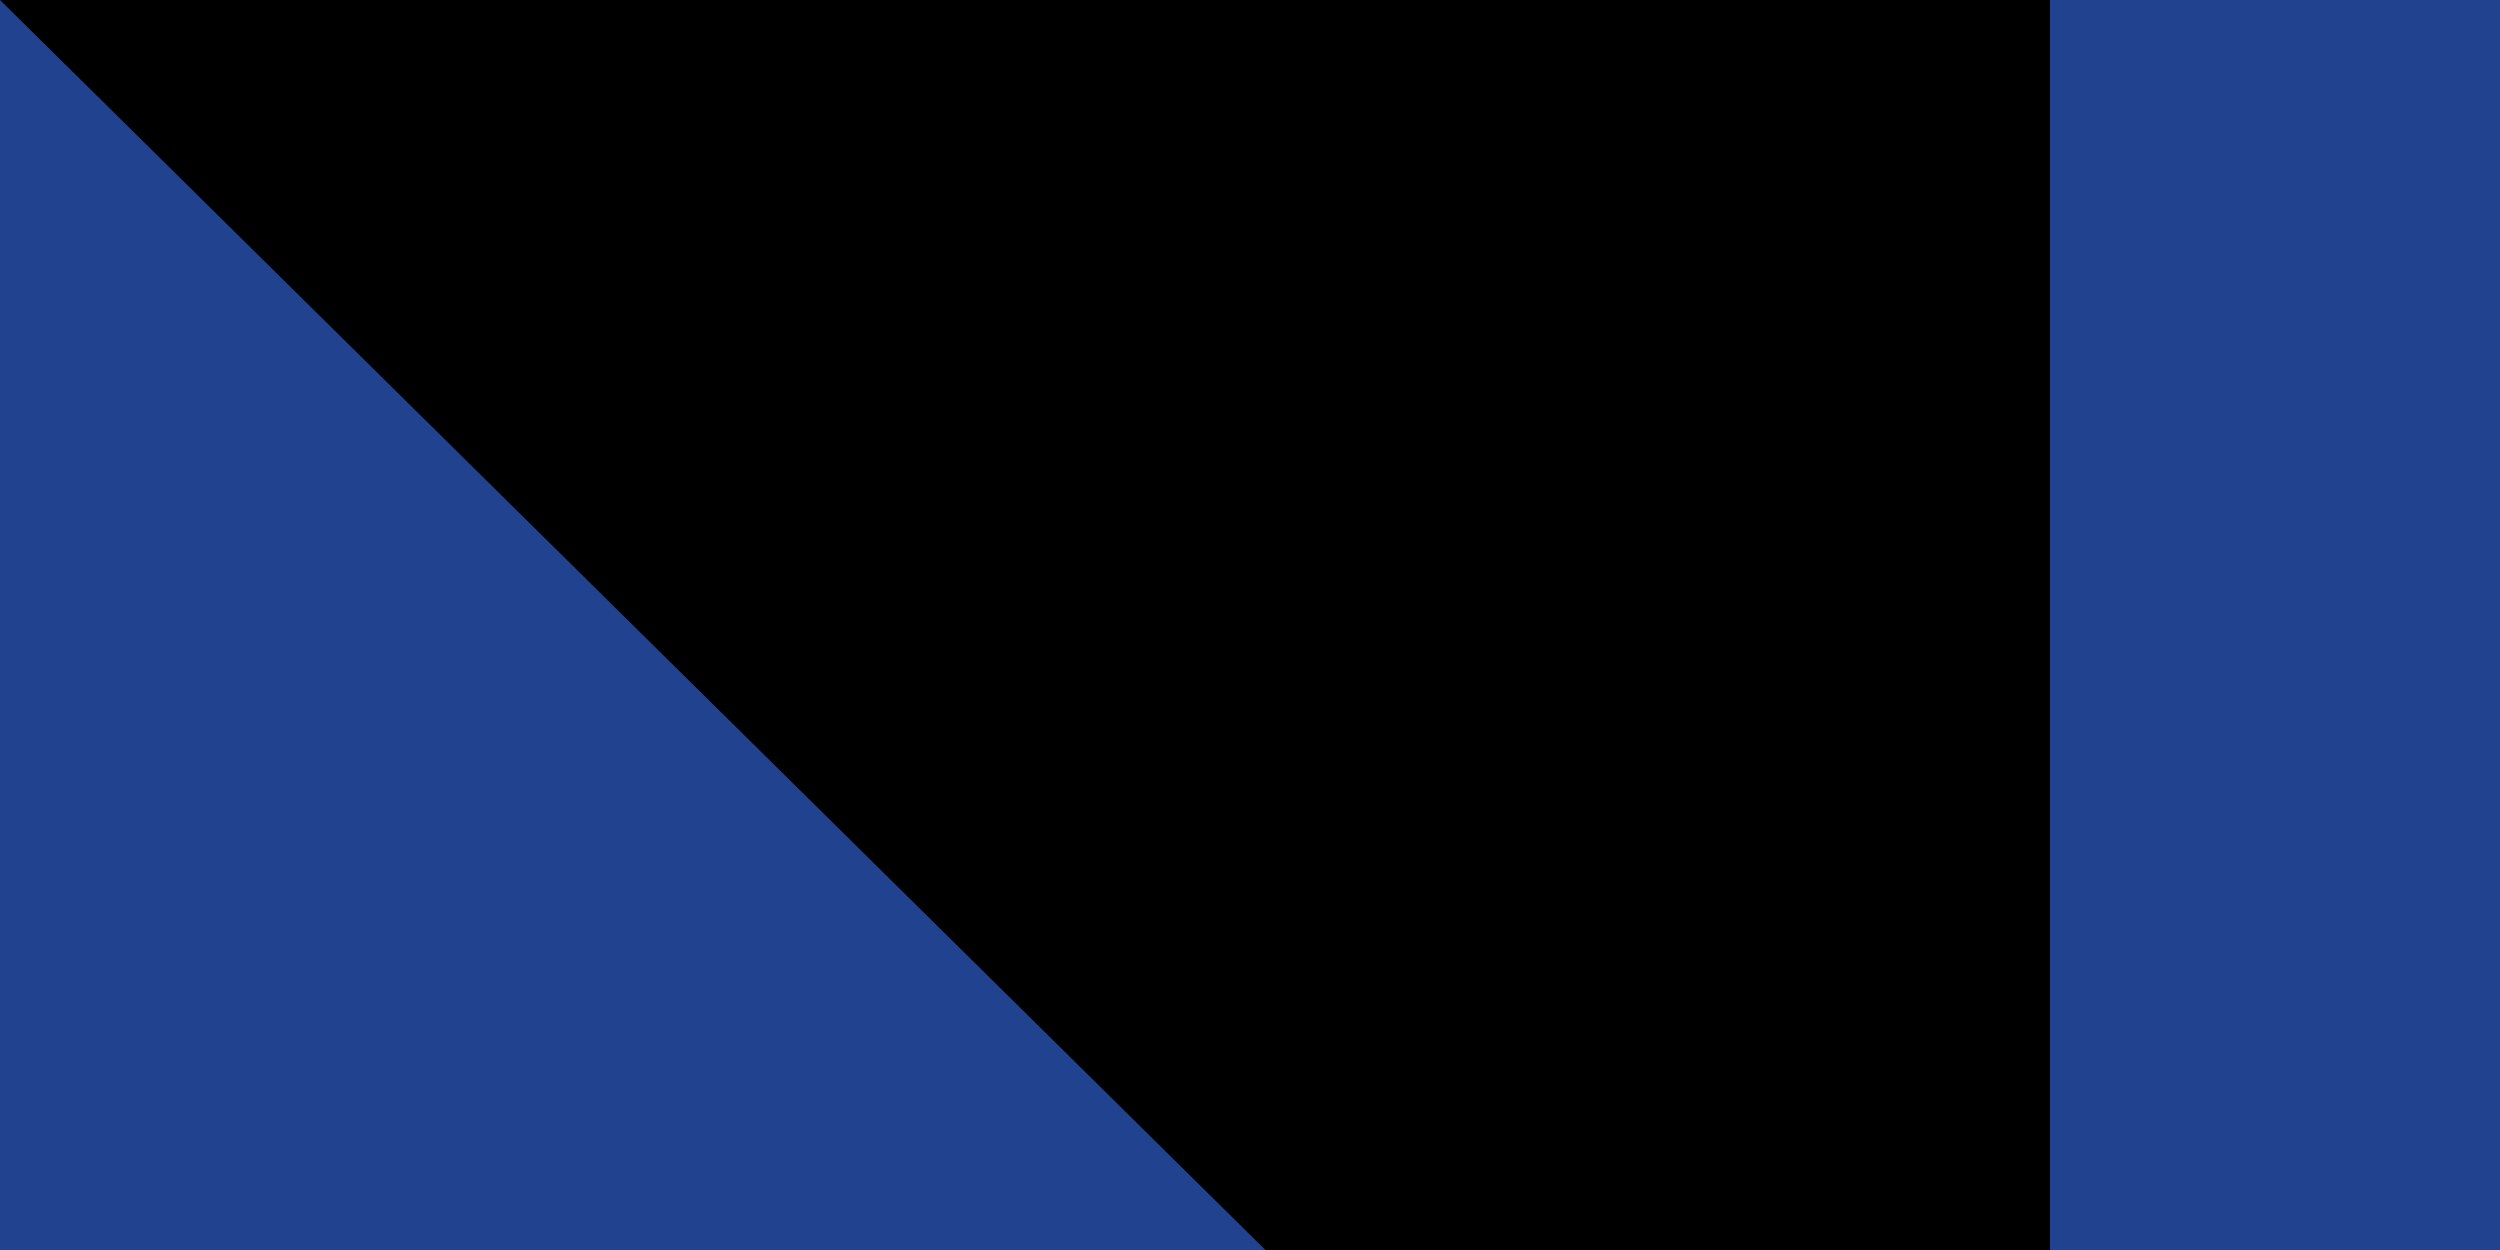 <svg xmlns="http://www.w3.org/2000/svg" xmlns:xlink="http://www.w3.org/1999/xlink" width="100" height="50" version="1.0"><path fill="#21428e" d="M0 0h750v500H0z"/><path stroke="#fff" stroke-width="73" d="M375 0v500M0 250h750"/><path id="a" fill="#fff" d="m62 12-4 3v2l-10 1h-4l2 1h-2l8 1 7-2 2 1h25c2 3 0 5-6 6-7 1-10 3-12 6-7 7 1 15 15 16 8 0 14 2 12 3l-12 2c-14 1-20 3-25 8-3 3-4 5-4 7 0 3 0 3-5 3l-9-1c-3-1-3-1-2 1 2 2 8 4 12 4s6 1 9 3c7 5 14 7 26 6 16 0 25-4 25-11 0-5-6-8-18-9-7-1-19 0-25 2l3-2 14-3c15-1 21-4 21-10s-6-10-20-11-15-3-3-7c8-2 12-6 12-11 0-7-4-10-18-11-8 0-10 0-14 2zm8 2-2 1v-1l1-1 1 1zm28 56c2 1 3 1 2 2-1 2-12 3-19 3-7-1-15-3-13-4 7-3 24-3 30-1z" transform="scale(2.3)"/><use xlink:href="#a" x="411"/><use xlink:href="#a" y="286"/><use xlink:href="#a" x="411" y="286"/><path id="path-b7514" d="m m0 82 m0 81 m0 65 m0 65 m0 65 m0 65 m0 65 m0 65 m0 65 m0 65 m0 65 m0 65 m0 65 m0 65 m0 65 m0 65 m0 65 m0 65 m0 65 m0 65 m0 81 m0 54 m0 90 m0 103 m0 103 m0 111 m0 121 m0 51 m0 75 m0 50 m0 78 m0 56 m0 47 m0 111 m0 98 m0 67 m0 56 m0 54 m0 57 m0 49 m0 100 m0 87 m0 116 m0 110 m0 75 m0 98 m0 89 m0 71 m0 55 m0 81 m0 75 m0 104 m0 107 m0 67 m0 110 m0 89 m0 101 m0 76 m0 43 m0 57 m0 51 m0 97 m0 81 m0 67 m0 83 m0 103 m0 82 m0 113 m0 49 m0 90 m0 100 m0 118 m0 84 m0 99 m0 112 m0 43 m0 98 m0 49 m0 82 m0 101 m0 83 m0 72 m0 99 m0 57 m0 50 m0 65 m0 61 m0 61"/>
</svg>
